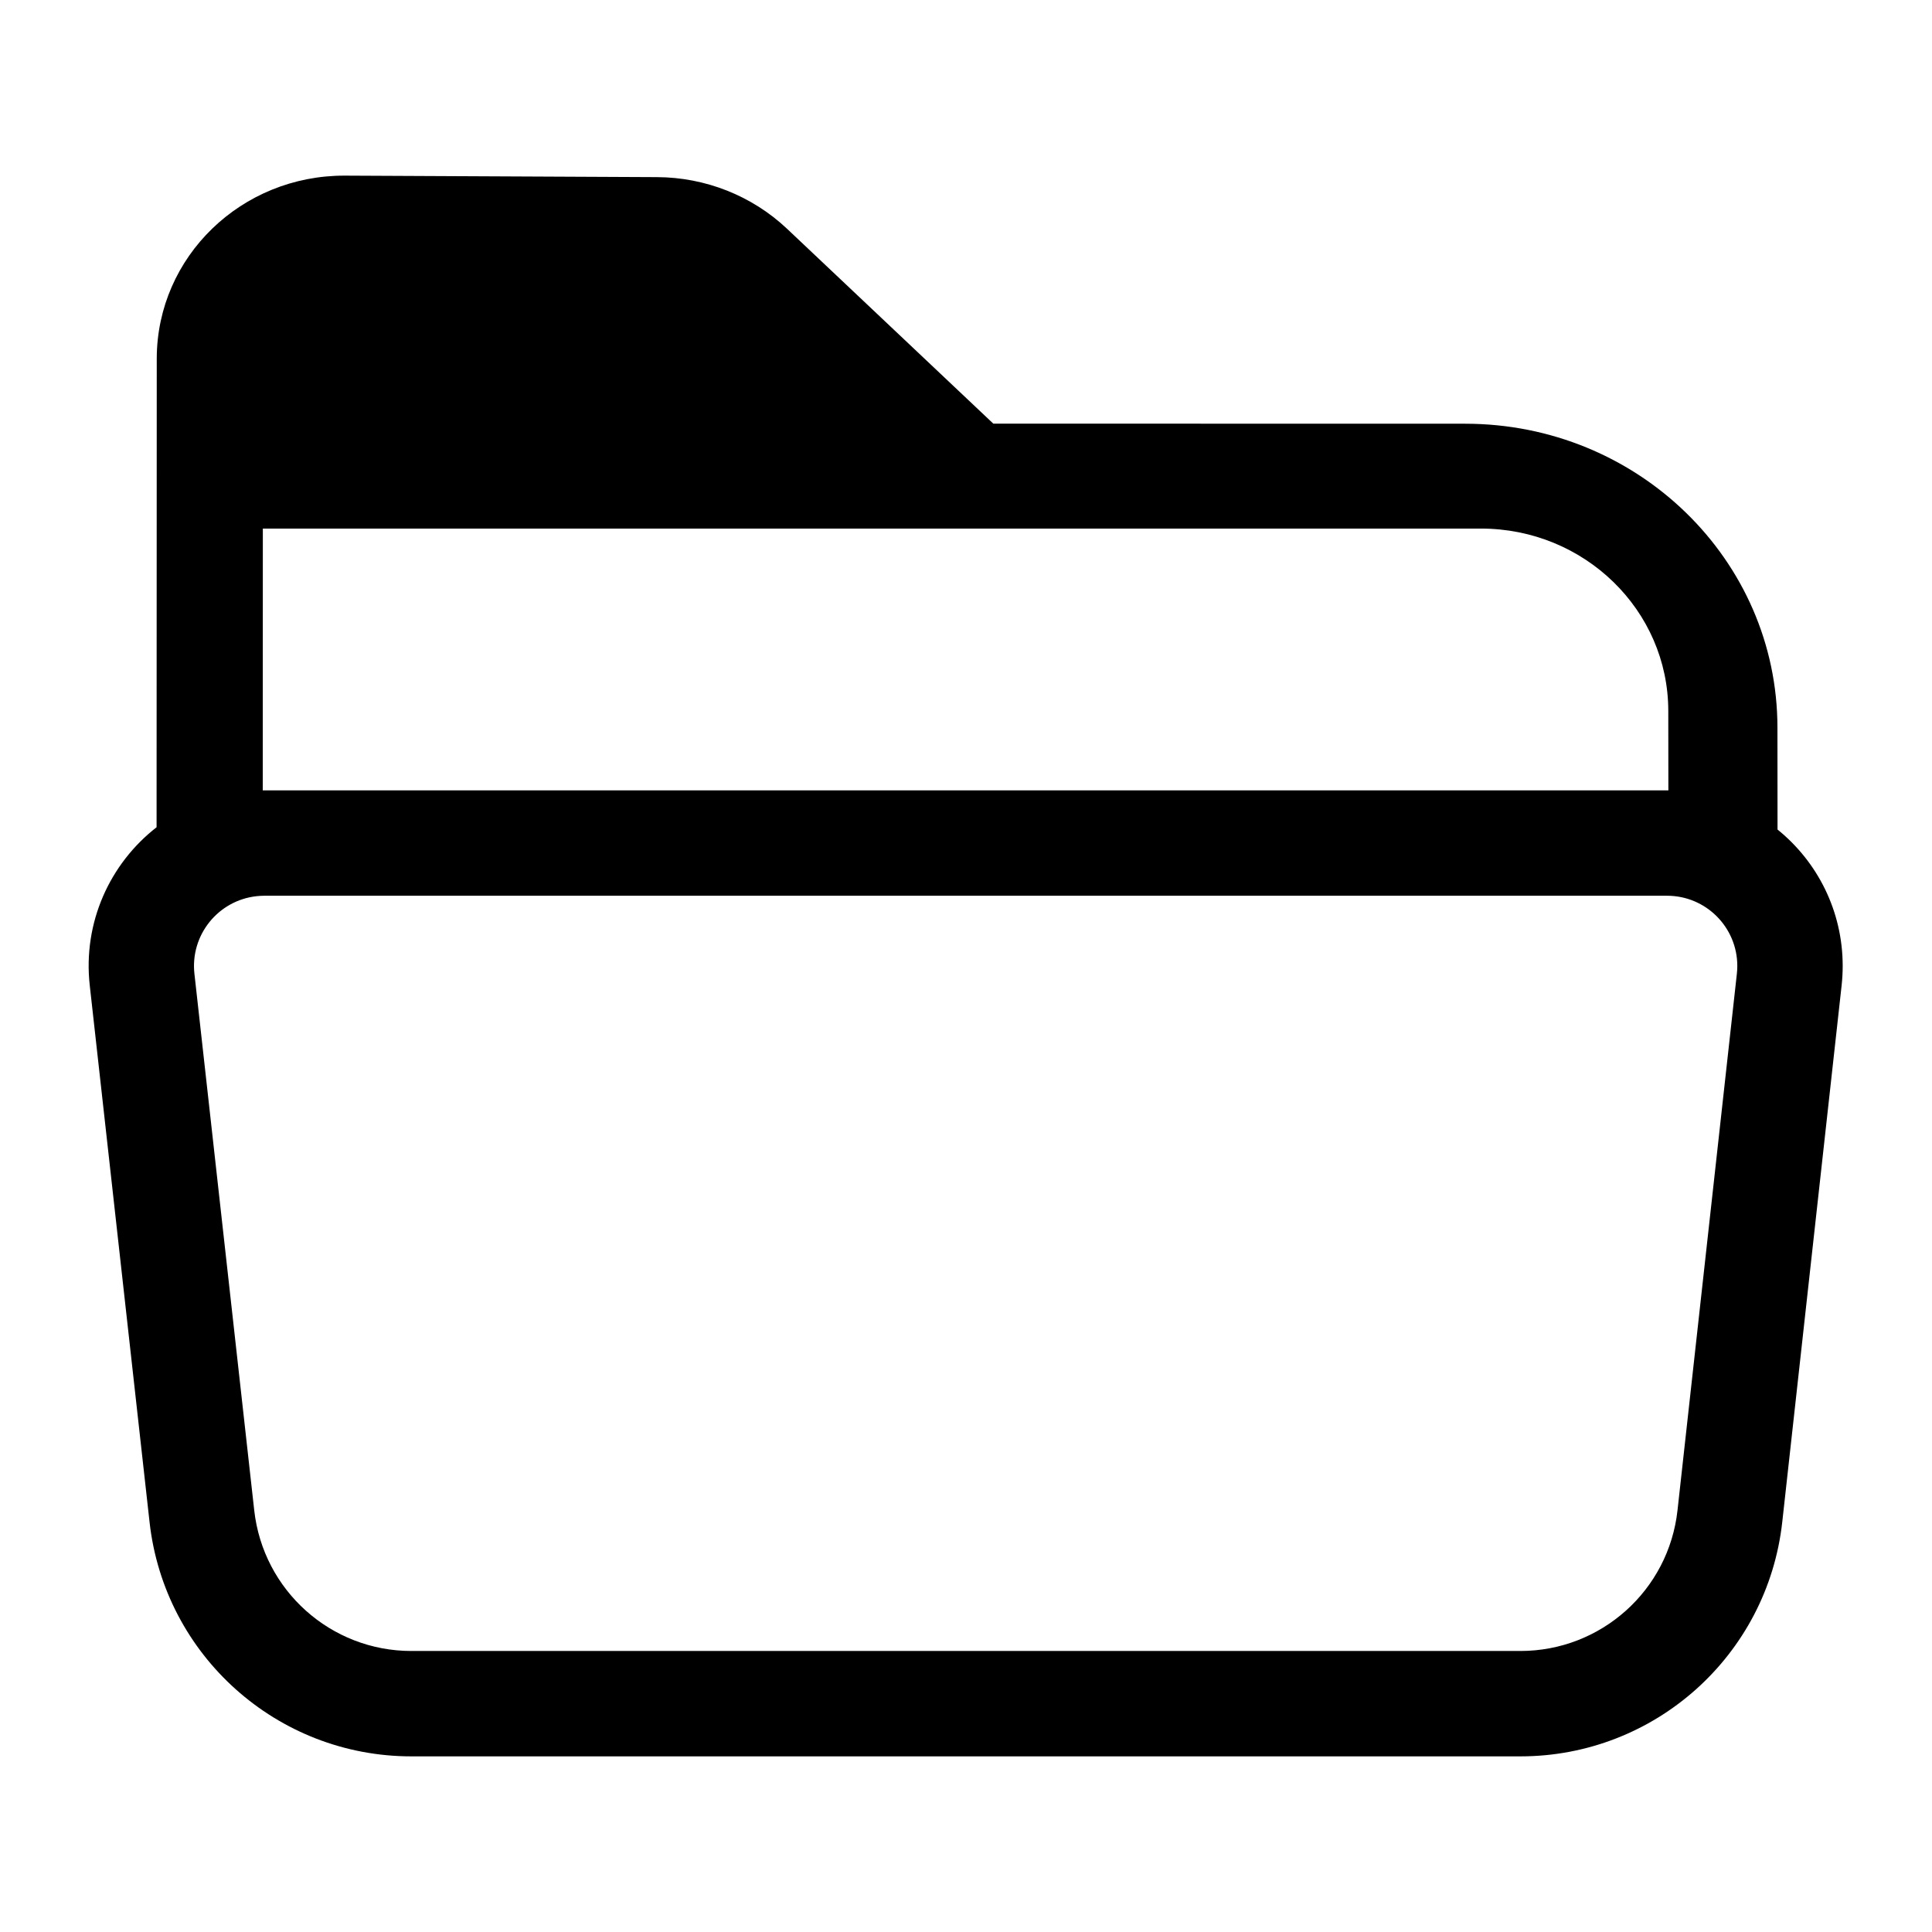 <?xml version="1.0" encoding="UTF-8"?>
<svg width="22px" height="22px" viewBox="0 0 22 22" version="1.1" xmlns="http://www.w3.org/2000/svg" xmlns:xlink="http://www.w3.org/1999/xlink">
    <title>ICON / sidebar /opened_file</title>
    <g id="ICON-/-sidebar-/opened_file" stroke="none" stroke-width="1" fill="none" fill-rule="evenodd">
        <path d="M3.927,2 L7.481,2.017 C8.033,2.019 8.562,2.229 8.959,2.602 L11.311,4.824 L16.684,4.825 C18.648,4.825 20.24,6.374 20.24,8.286 L20.241,9.446 C20.694,9.812 20.983,10.372 20.983,11 C20.983,11.073 20.979,11.147 20.971,11.22 L20.295,17.33 C20.127,18.85 18.843,20 17.313,20 L4.684,20 C3.156,20 1.872,18.851 1.703,17.332 L1.022,11.221 C0.942,10.504 1.252,9.833 1.783,9.42 L1.785,4.077 C1.79,2.922 2.749,1.996 3.927,2 Z M18.983,10.2 L3.009,10.2 C2.98,10.2 2.95,10.202 2.921,10.205 C2.482,10.254 2.165,10.649 2.214,11.089 L2.895,17.199 C2.997,18.111 3.767,18.8 4.684,18.8 L17.313,18.8 C18.231,18.8 19.002,18.11 19.102,17.198 L19.778,11.088 C19.781,11.059 19.783,11.029 19.783,11 C19.783,10.558 19.425,10.2 18.983,10.2 Z M16.864,6.019 L2.993,6.019 L2.992,9 C2.998,9 3.004,9 3.009,9 L18.983,9 L18.998,9 L18.997,8.096 C18.997,6.949 18.042,6.019 16.864,6.019 Z" id="形状结合" fill="#000000"></path>
    </g>
</svg>